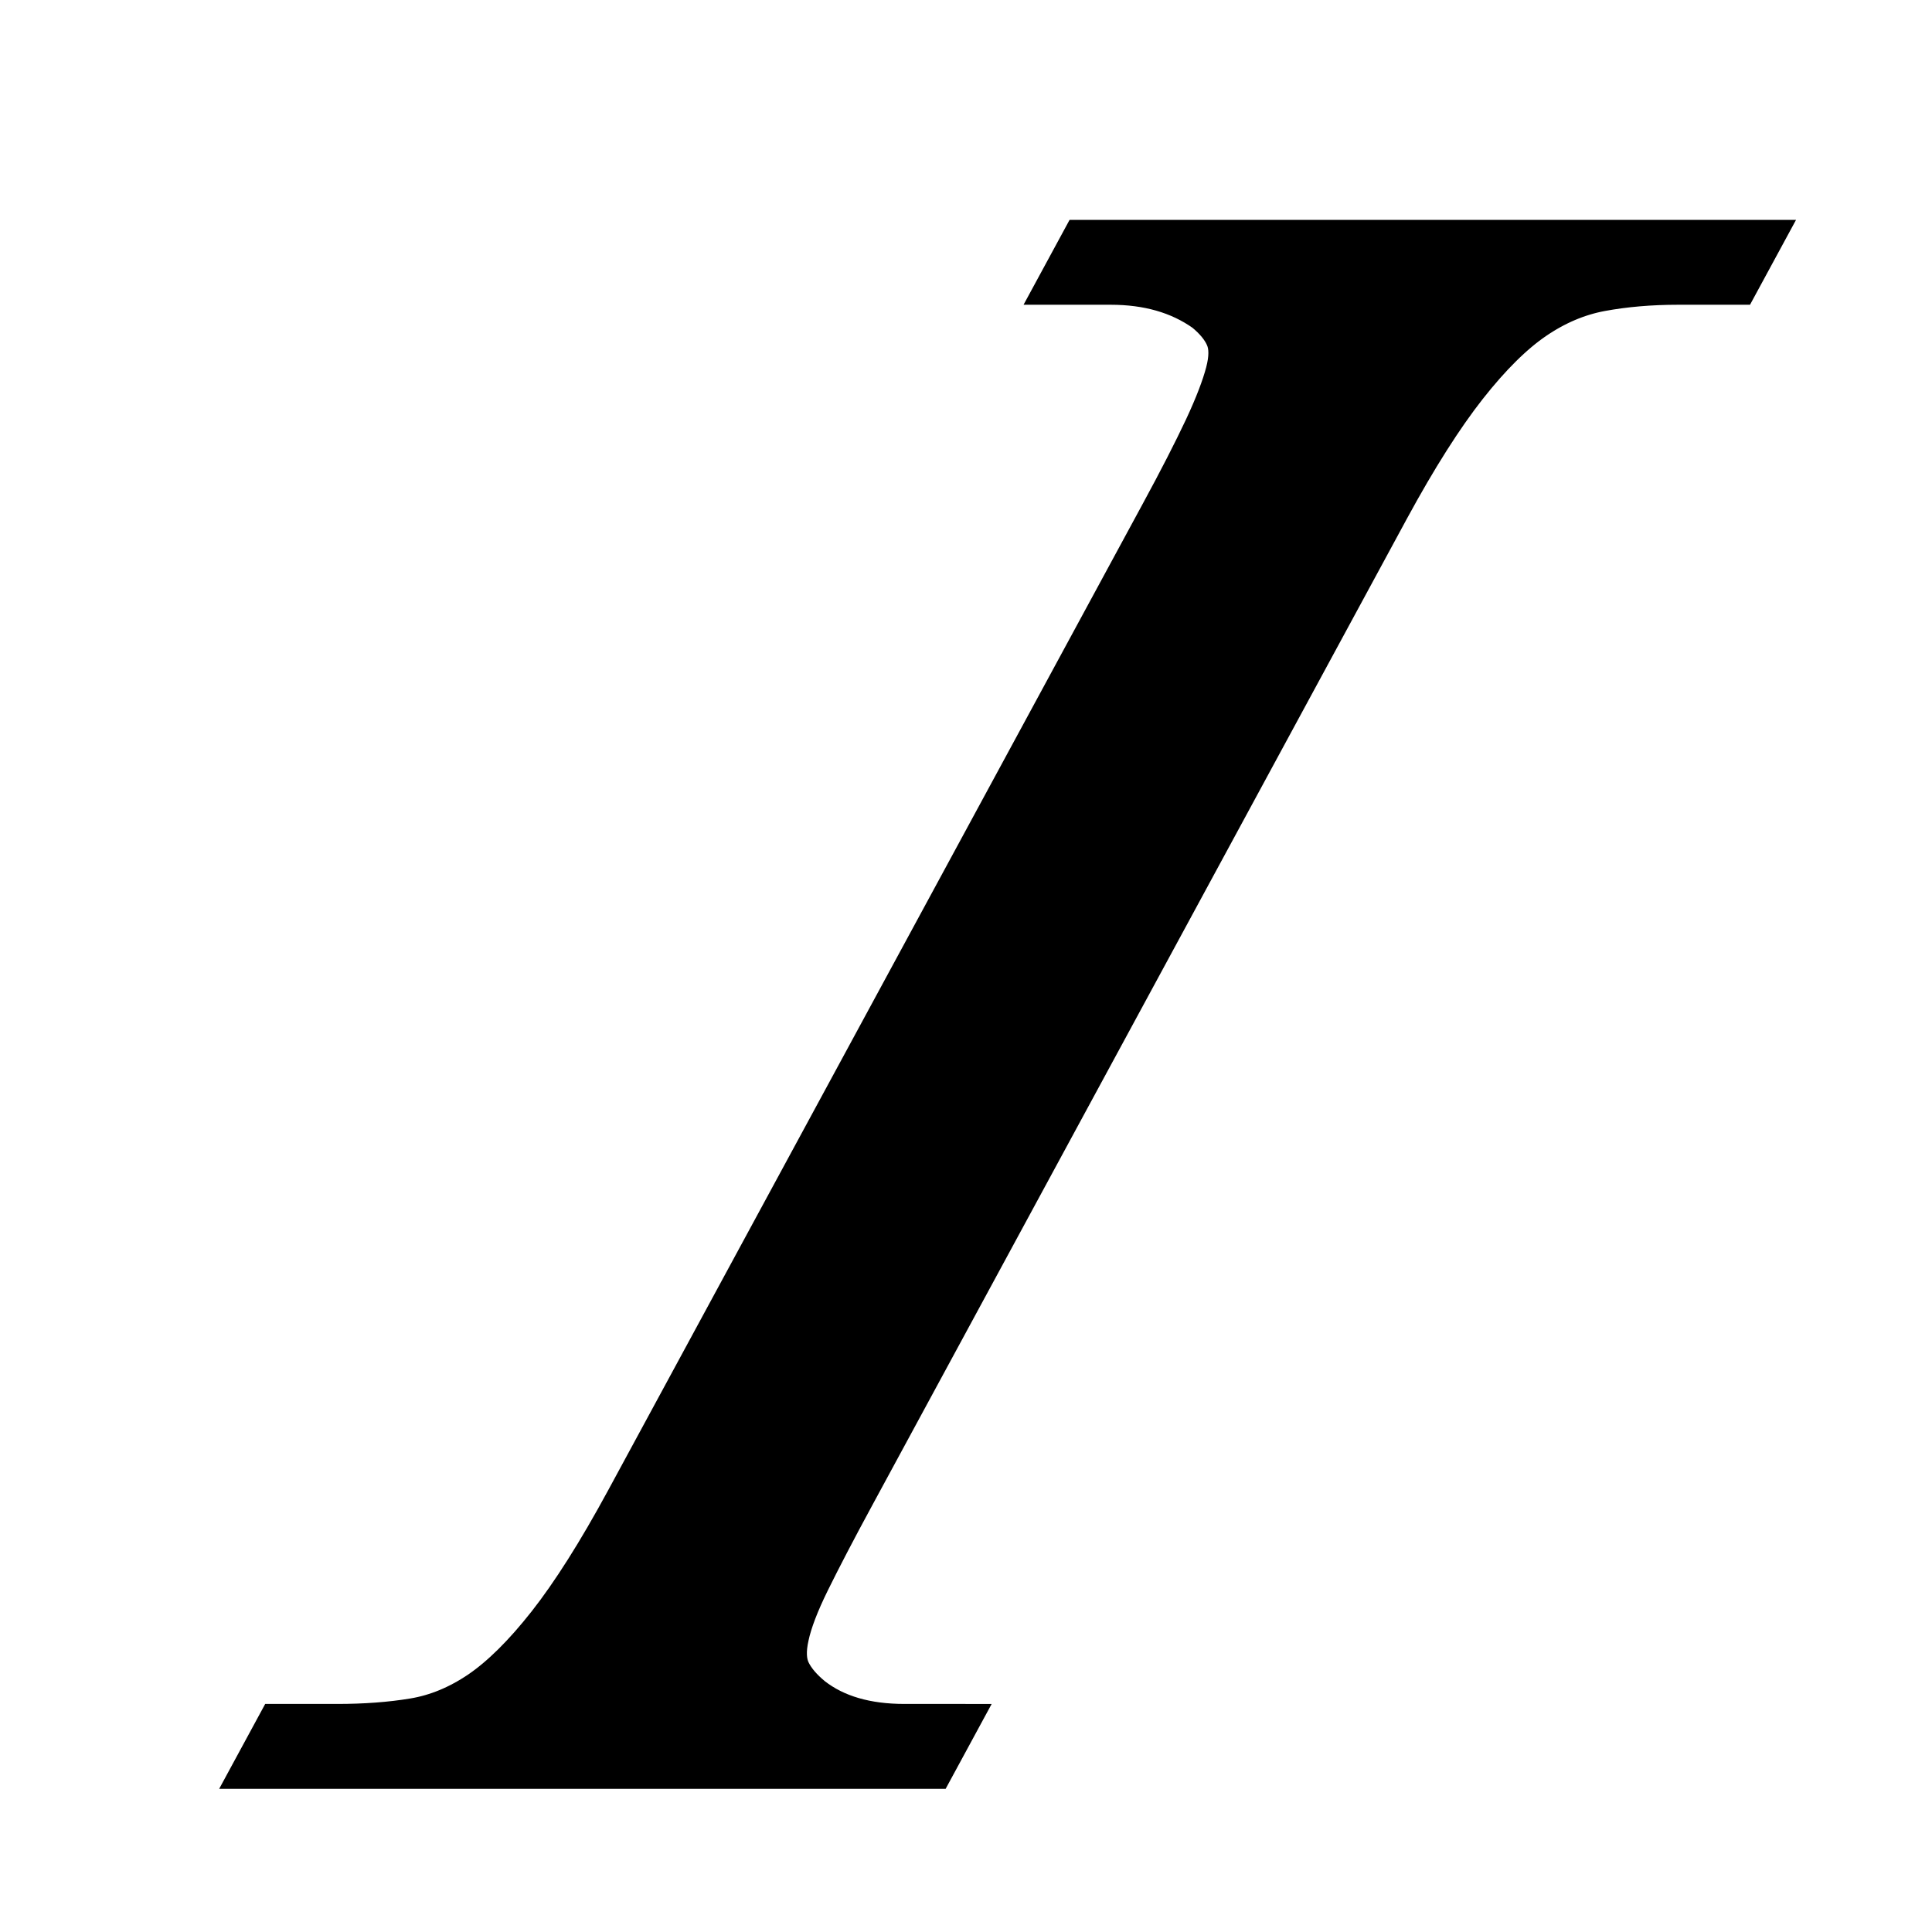 <?xml version="1.0" encoding="UTF-8" standalone="no"?>
<svg xmlns:rdf="http://www.w3.org/1999/02/22-rdf-syntax-ns#" xmlns="http://www.w3.org/2000/svg" version="1.1" xmlns:cc="http://creativecommons.org/ns#" xmlns:xlink="http://www.w3.org/1999/xlink" viewBox="0 0 16 16" xmlns:dc="http://purl.org/dc/elements/1.1/">
<g transform="translate(-87.539 -350.14)">
<g transform="translate(-371.22 -354.88)">
<g transform="matrix(1.48 0 -.268 1.423 1024.7 -604.28)" stroke="#000" stroke-width=".25">
<path d="m-208.61 930.14-0.083 0.244h-3.801l0.083-0.244h0.313c0.156 0 0.299-0.011 0.427-0.034 0.128-0.023 0.246-0.078 0.355-0.166 0.108-0.088 0.214-0.222 0.317-0.401 0.103-0.179 0.207-0.422 0.311-0.728l1.95-5.736c0.069-0.202 0.121-0.37 0.157-0.503 0.036-0.134 0.056-0.243 0.062-0.327 0.006-0.085-0.006-0.151-0.035-0.2-0.029-0.049-0.075-0.096-0.137-0.142-0.16-0.104-0.344-0.156-0.553-0.156h-0.313l0.083-0.244h3.801l-0.083 0.244h-0.313c-0.156 0-0.299 0.013-0.429 0.039-0.129 0.026-0.248 0.083-0.356 0.171-0.108 0.088-0.214 0.222-0.317 0.401-0.103 0.179-0.206 0.419-0.308 0.718l-1.95 5.736c-0.071 0.208-0.125 0.378-0.163 0.508-0.038 0.13-0.058 0.238-0.06 0.322-0.003 0.085 0.012 0.151 0.044 0.2 0.032 0.049 0.08 0.096 0.142 0.142 0.147 0.104 0.328 0.156 0.543 0.156z"/>
</g>
<rect style="color:#000000" height="16" width="16" y="705.02" x="458.76" fill="none"/>
</g>
</g>
</svg>
